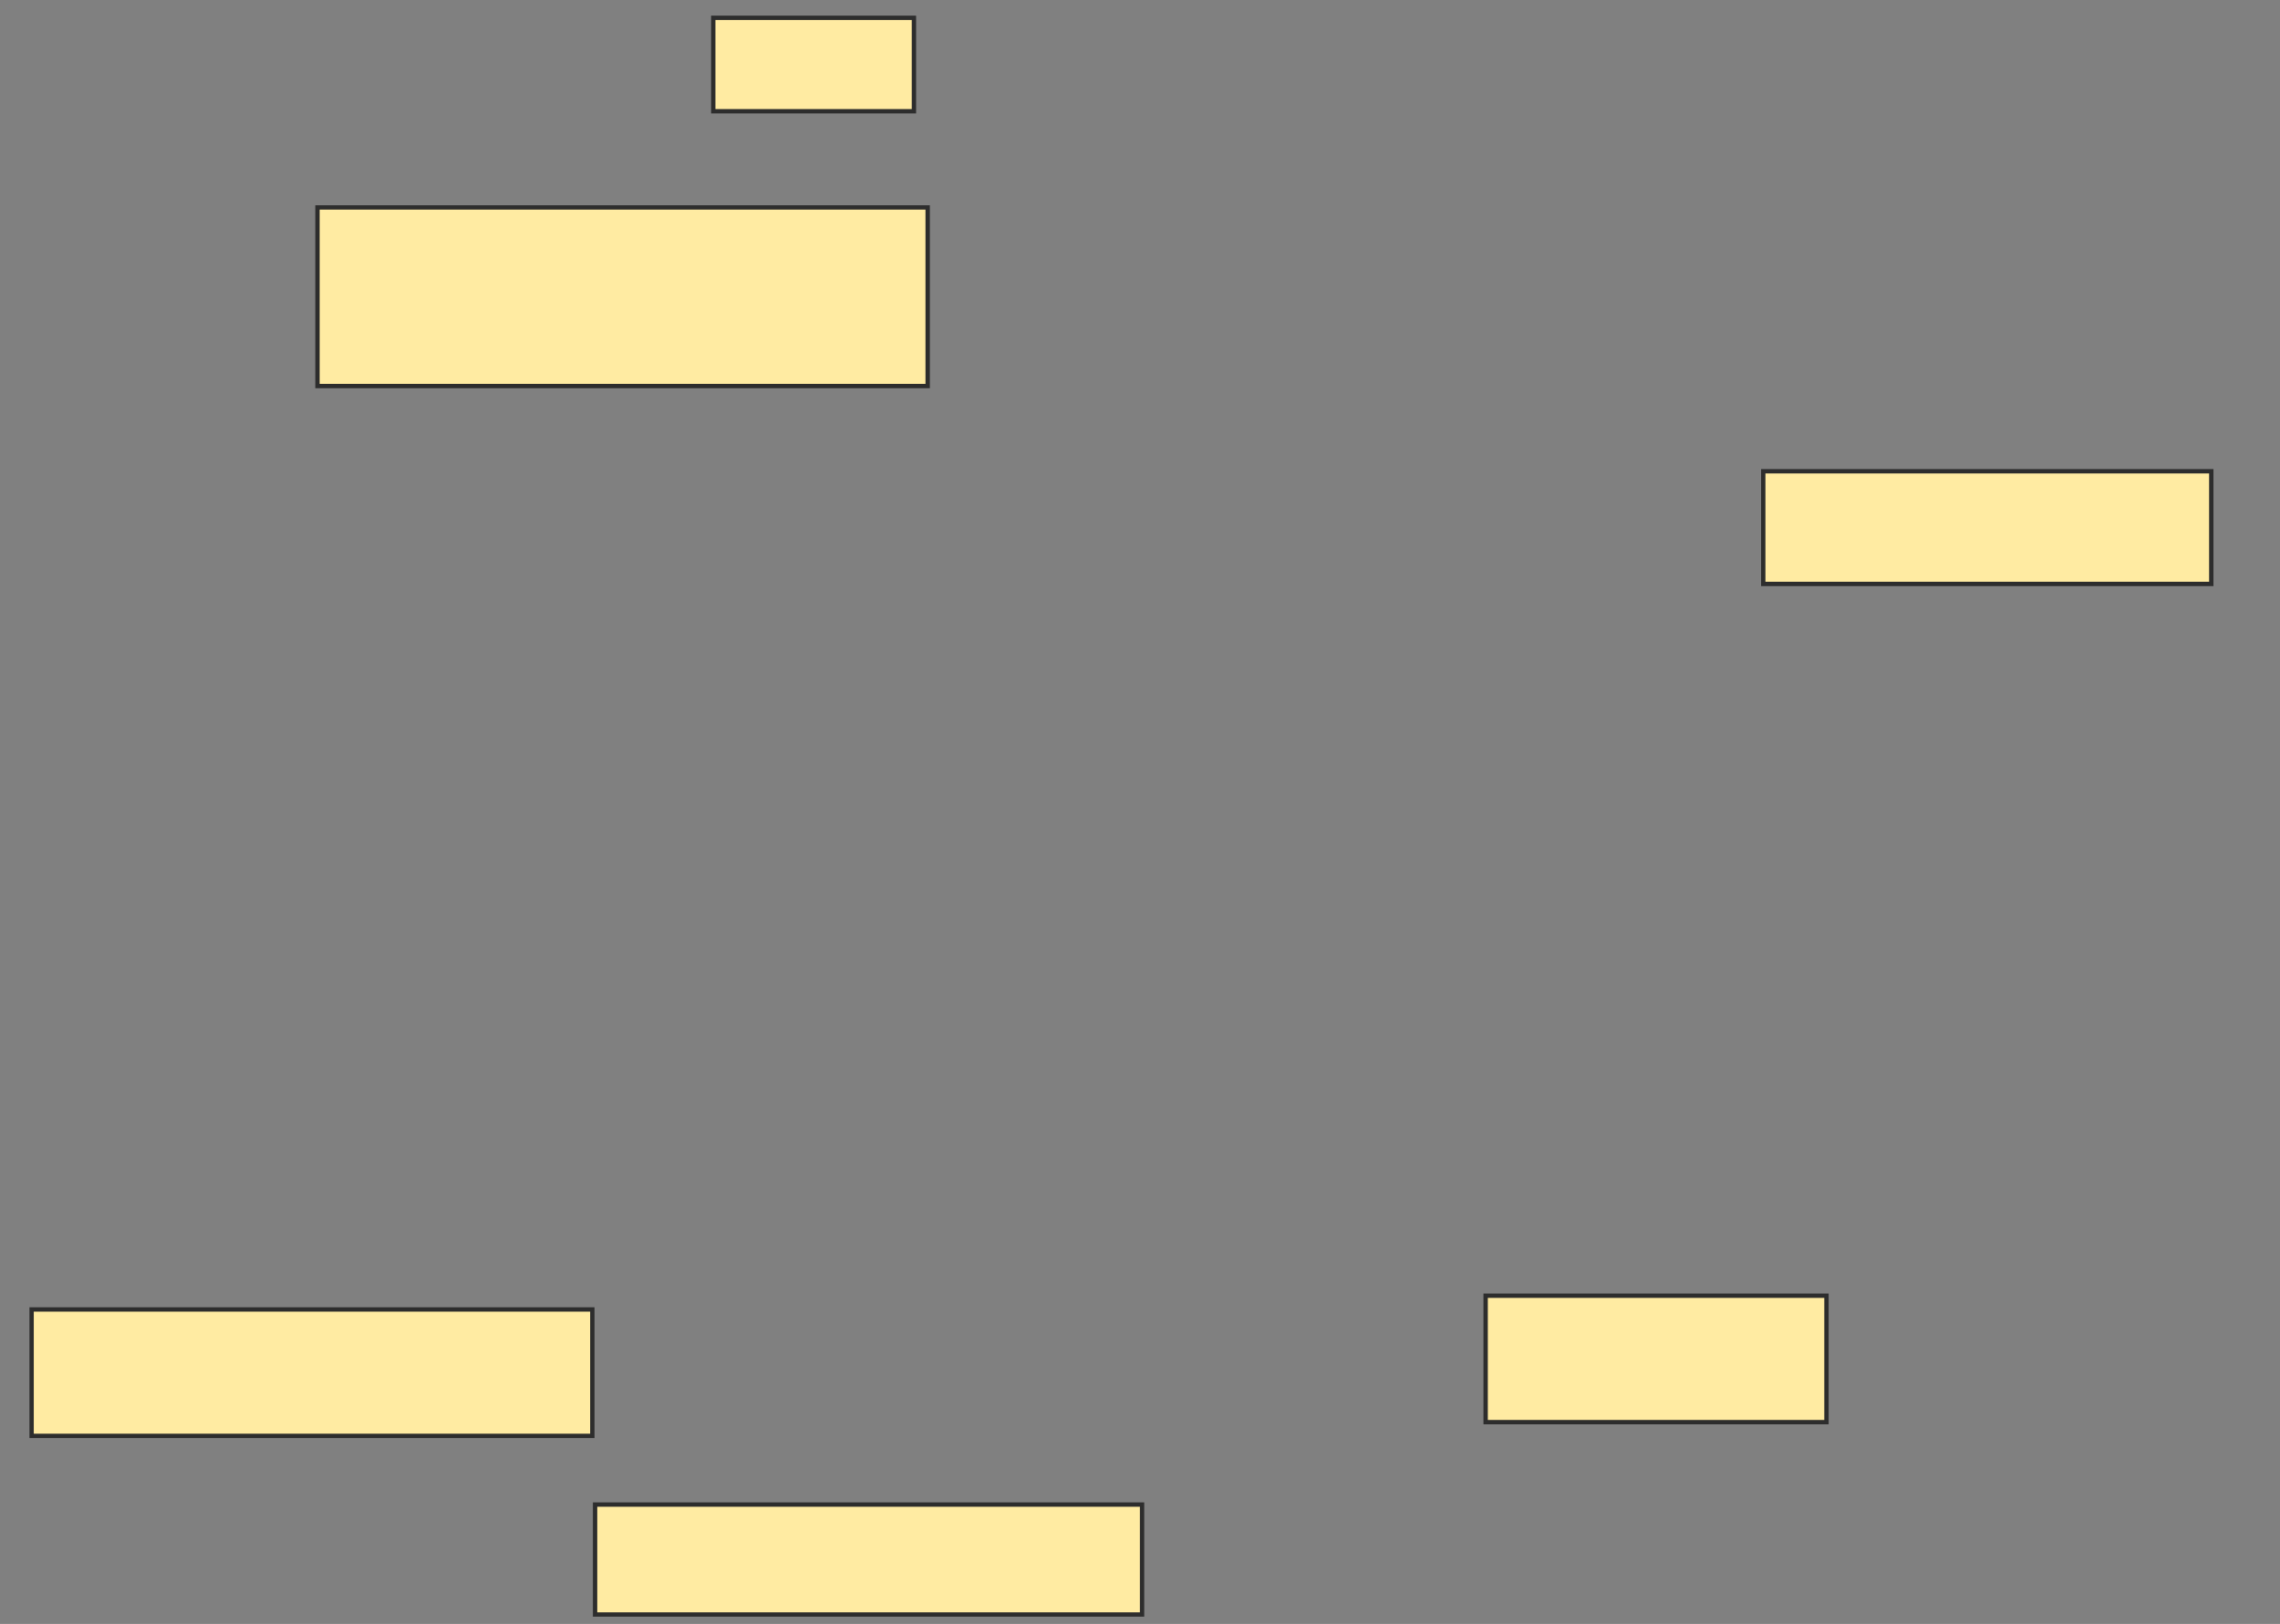 <svg xmlns="http://www.w3.org/2000/svg" width="525" height="374">
 <rect width="100%" height="100%" fill="#808080" stroke="none"/>
 <!-- Created with Image Occlusion Enhanced -->
 <g>
  <title>Labels</title>
 </g>
 <g>
  <title>Masks</title>
  <rect id="03b26b30bd5b451f9e16a03578c535b2-ao-1" height="21.519" width="46.203" y="4.101" x="164.24" stroke="#2D2D2D" fill="#FFEBA2"/>
  
  <rect id="03b26b30bd5b451f9e16a03578c535b2-ao-3" height="25.949" width="103.165" y="108.532" x="406.013" stroke="#2D2D2D" fill="#FFEBA2"/>
  <rect id="03b26b30bd5b451f9e16a03578c535b2-ao-4" height="41.139" width="140.506" y="47.772" x="73.101" stroke="#2D2D2D" fill="#FFEBA2"/>
  <rect id="03b26b30bd5b451f9e16a03578c535b2-ao-5" height="29.114" width="78.481" y="298.405" x="342.089" stroke="#2D2D2D" fill="#FFEBA2"/>
  <rect id="03b26b30bd5b451f9e16a03578c535b2-ao-6" height="29.114" width="129.114" y="301.57" x="7.278" stroke="#2D2D2D" fill="#FFEBA2"/>
  <rect id="03b26b30bd5b451f9e16a03578c535b2-ao-7" height="25.316" width="125.949" y="346.506" x="137.025" stroke="#2D2D2D" fill="#FFEBA2"/>
 </g>
</svg>